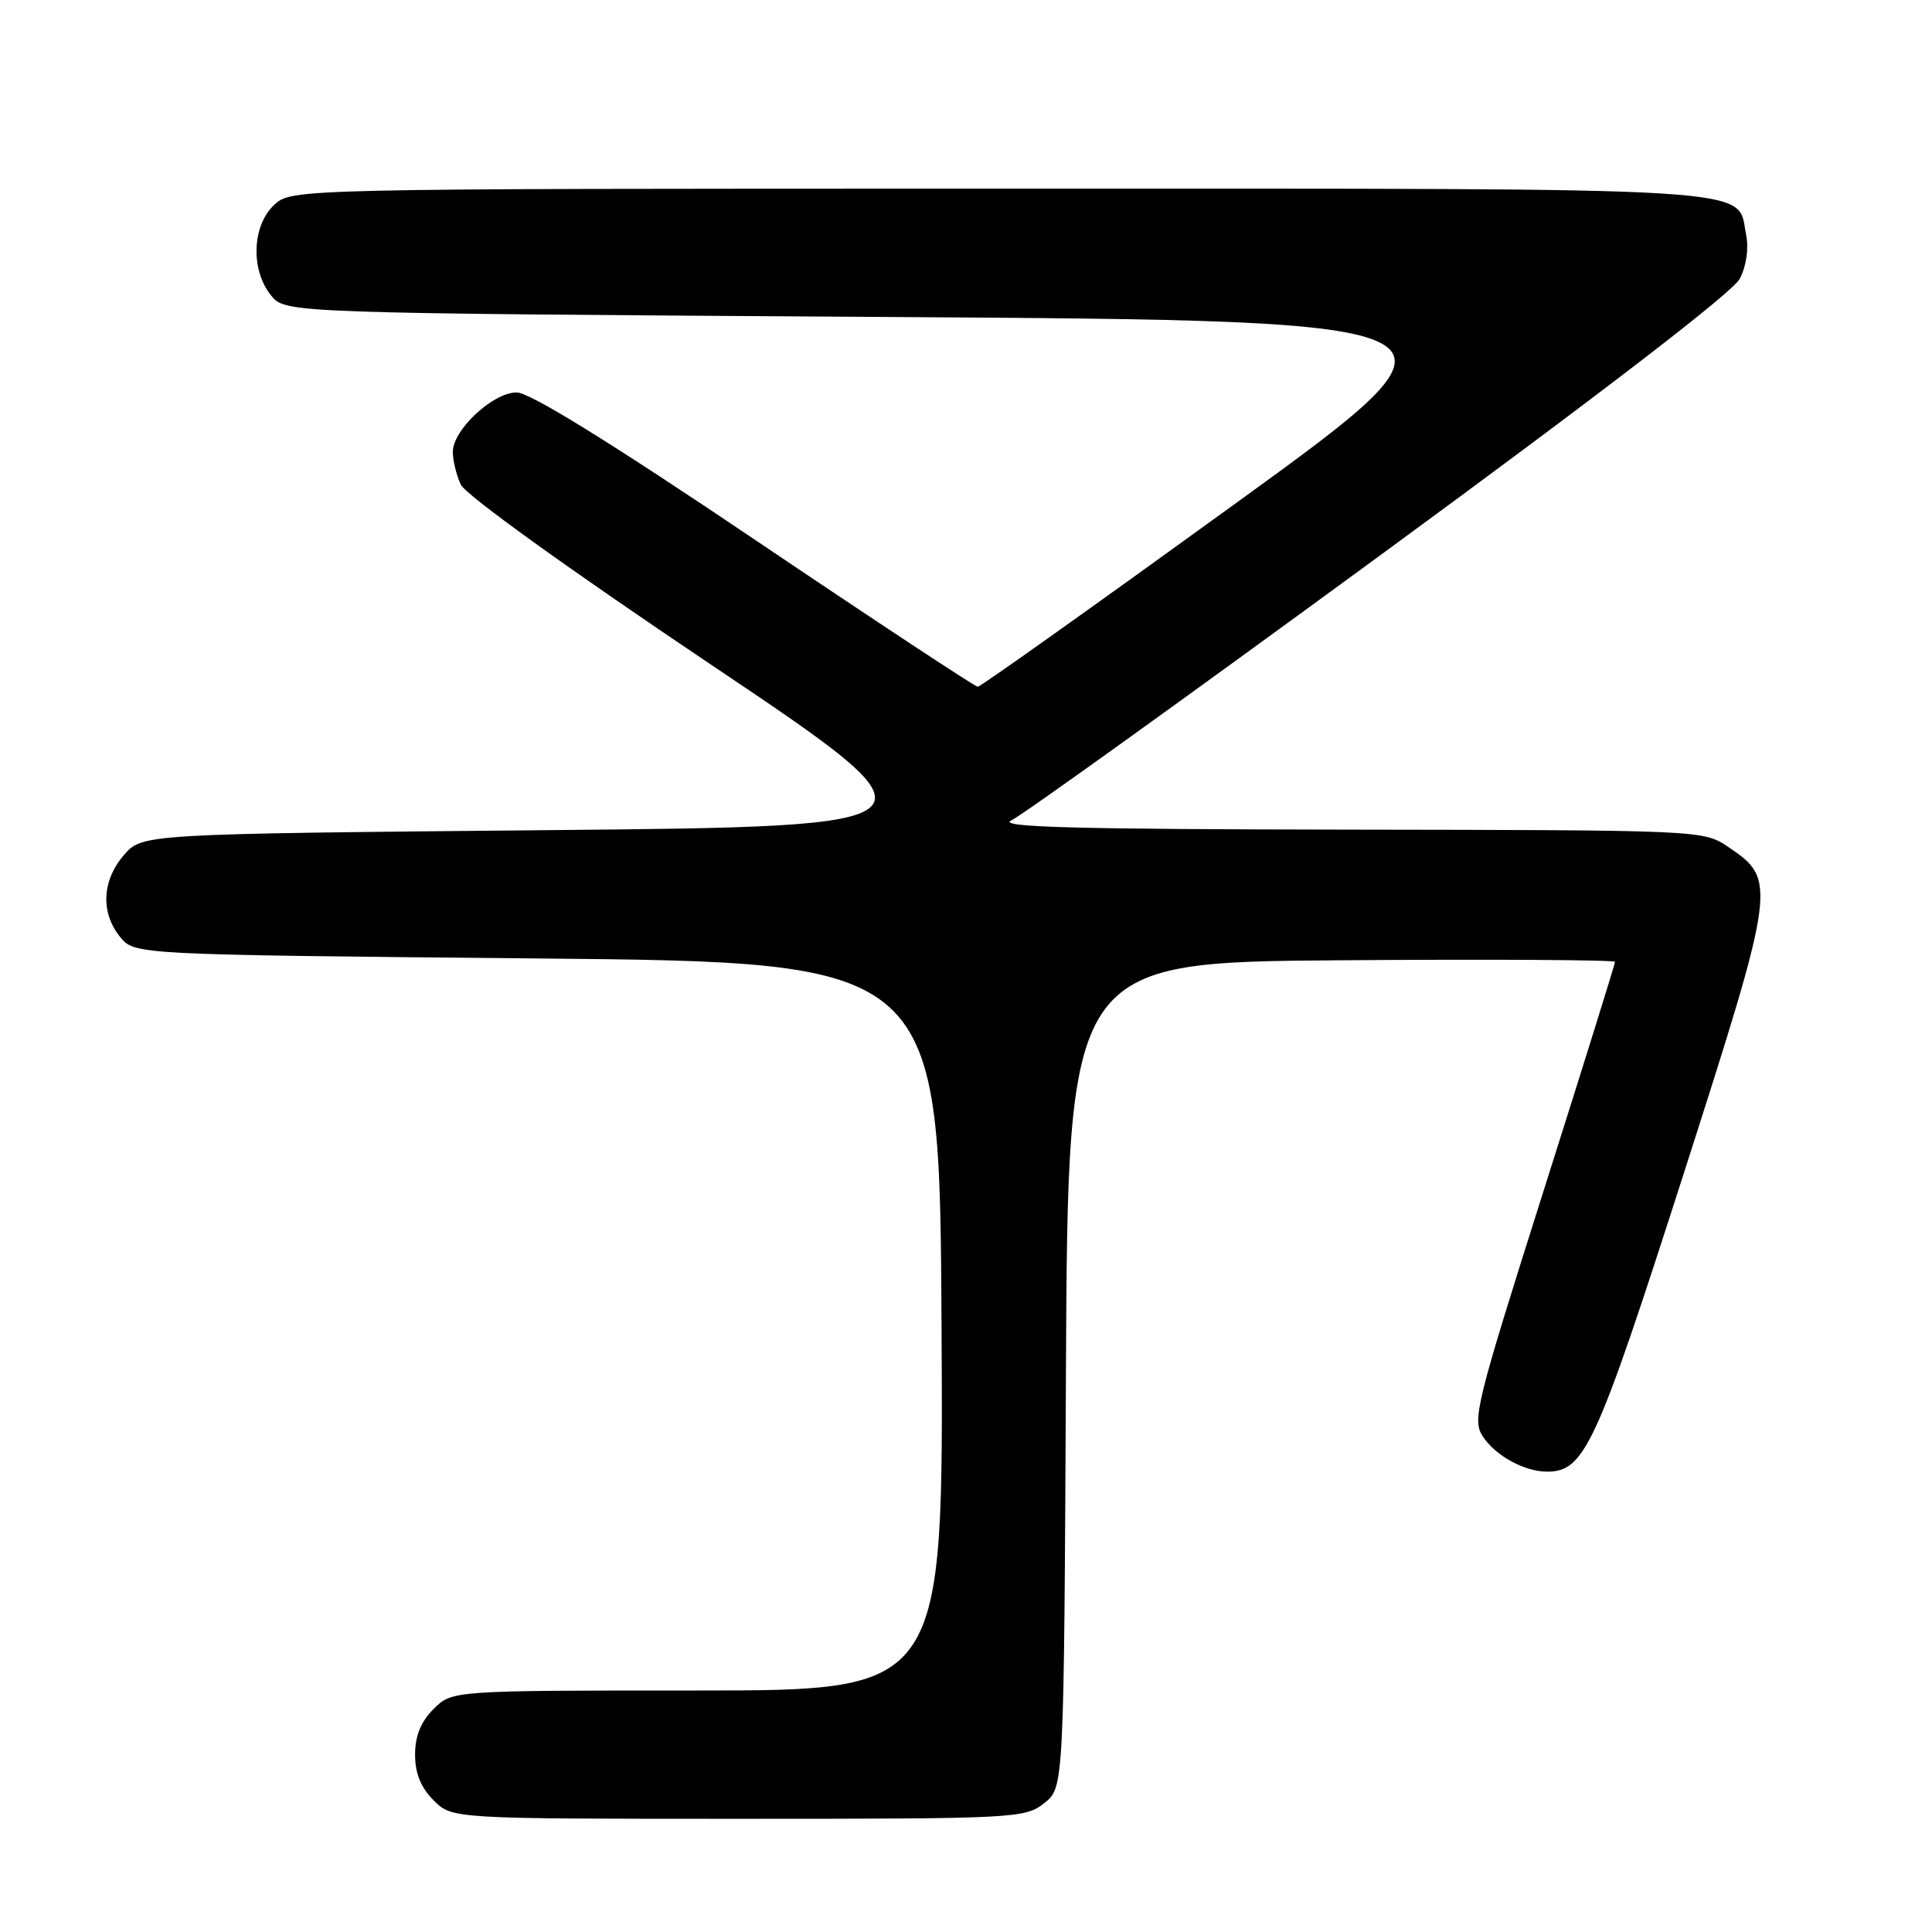 <?xml version="1.0" encoding="UTF-8" standalone="no"?>
<!DOCTYPE svg PUBLIC "-//W3C//DTD SVG 1.1//EN" "http://www.w3.org/Graphics/SVG/1.1/DTD/svg11.dtd" >
<svg xmlns="http://www.w3.org/2000/svg" xmlns:xlink="http://www.w3.org/1999/xlink" version="1.1" viewBox="0 0 256 256">
 <g >
 <path fill="currentColor"
d=" M 138.36 238.93 C 140.98 236.87 140.98 236.87 141.24 182.18 C 141.50 127.50 141.50 127.50 177.75 127.24 C 197.69 127.09 214.00 127.19 214.00 127.45 C 214.00 127.71 209.72 141.44 204.48 157.96 C 195.53 186.20 195.05 188.15 196.49 190.35 C 198.17 192.90 202.00 195.00 204.99 195.00 C 209.96 195.00 211.50 191.64 222.99 155.85 C 235.37 117.26 235.47 116.59 229.04 112.25 C 225.70 110.00 225.70 110.00 178.60 109.93 C 142.27 109.88 132.07 109.60 134.00 108.71 C 135.38 108.08 157.33 92.30 182.79 73.65 C 212.13 52.16 229.61 38.71 230.53 36.94 C 231.40 35.25 231.74 32.94 231.37 31.11 C 230.08 24.66 235.57 25.00 132.35 25.00 C 38.63 25.00 38.63 25.00 36.31 27.17 C 33.39 29.92 33.19 35.78 35.91 39.14 C 37.82 41.50 37.82 41.50 117.48 42.00 C 197.13 42.50 197.13 42.50 163.66 66.75 C 145.25 80.09 129.91 91.00 129.56 91.00 C 129.21 91.00 115.91 82.23 100.00 71.50 C 80.76 58.53 70.19 52.00 68.46 52.00 C 65.32 52.00 60.00 56.96 60.00 59.88 C 60.00 60.99 60.47 62.94 61.05 64.20 C 61.67 65.56 75.21 75.31 94.11 88.00 C 126.13 109.50 126.13 109.50 72.48 110.00 C 18.83 110.50 18.83 110.50 16.41 113.31 C 13.51 116.68 13.31 120.93 15.91 124.14 C 17.82 126.50 17.82 126.50 71.16 127.00 C 124.50 127.50 124.50 127.50 124.76 175.75 C 125.02 224.00 125.02 224.00 92.46 224.00 C 59.91 224.00 59.91 224.00 57.45 226.45 C 55.76 228.15 55.00 230.02 55.00 232.50 C 55.00 234.98 55.76 236.85 57.45 238.55 C 59.91 241.00 59.91 241.00 97.82 241.00 C 134.62 241.00 135.81 240.94 138.36 238.93 Z "/>
</g>
</svg>